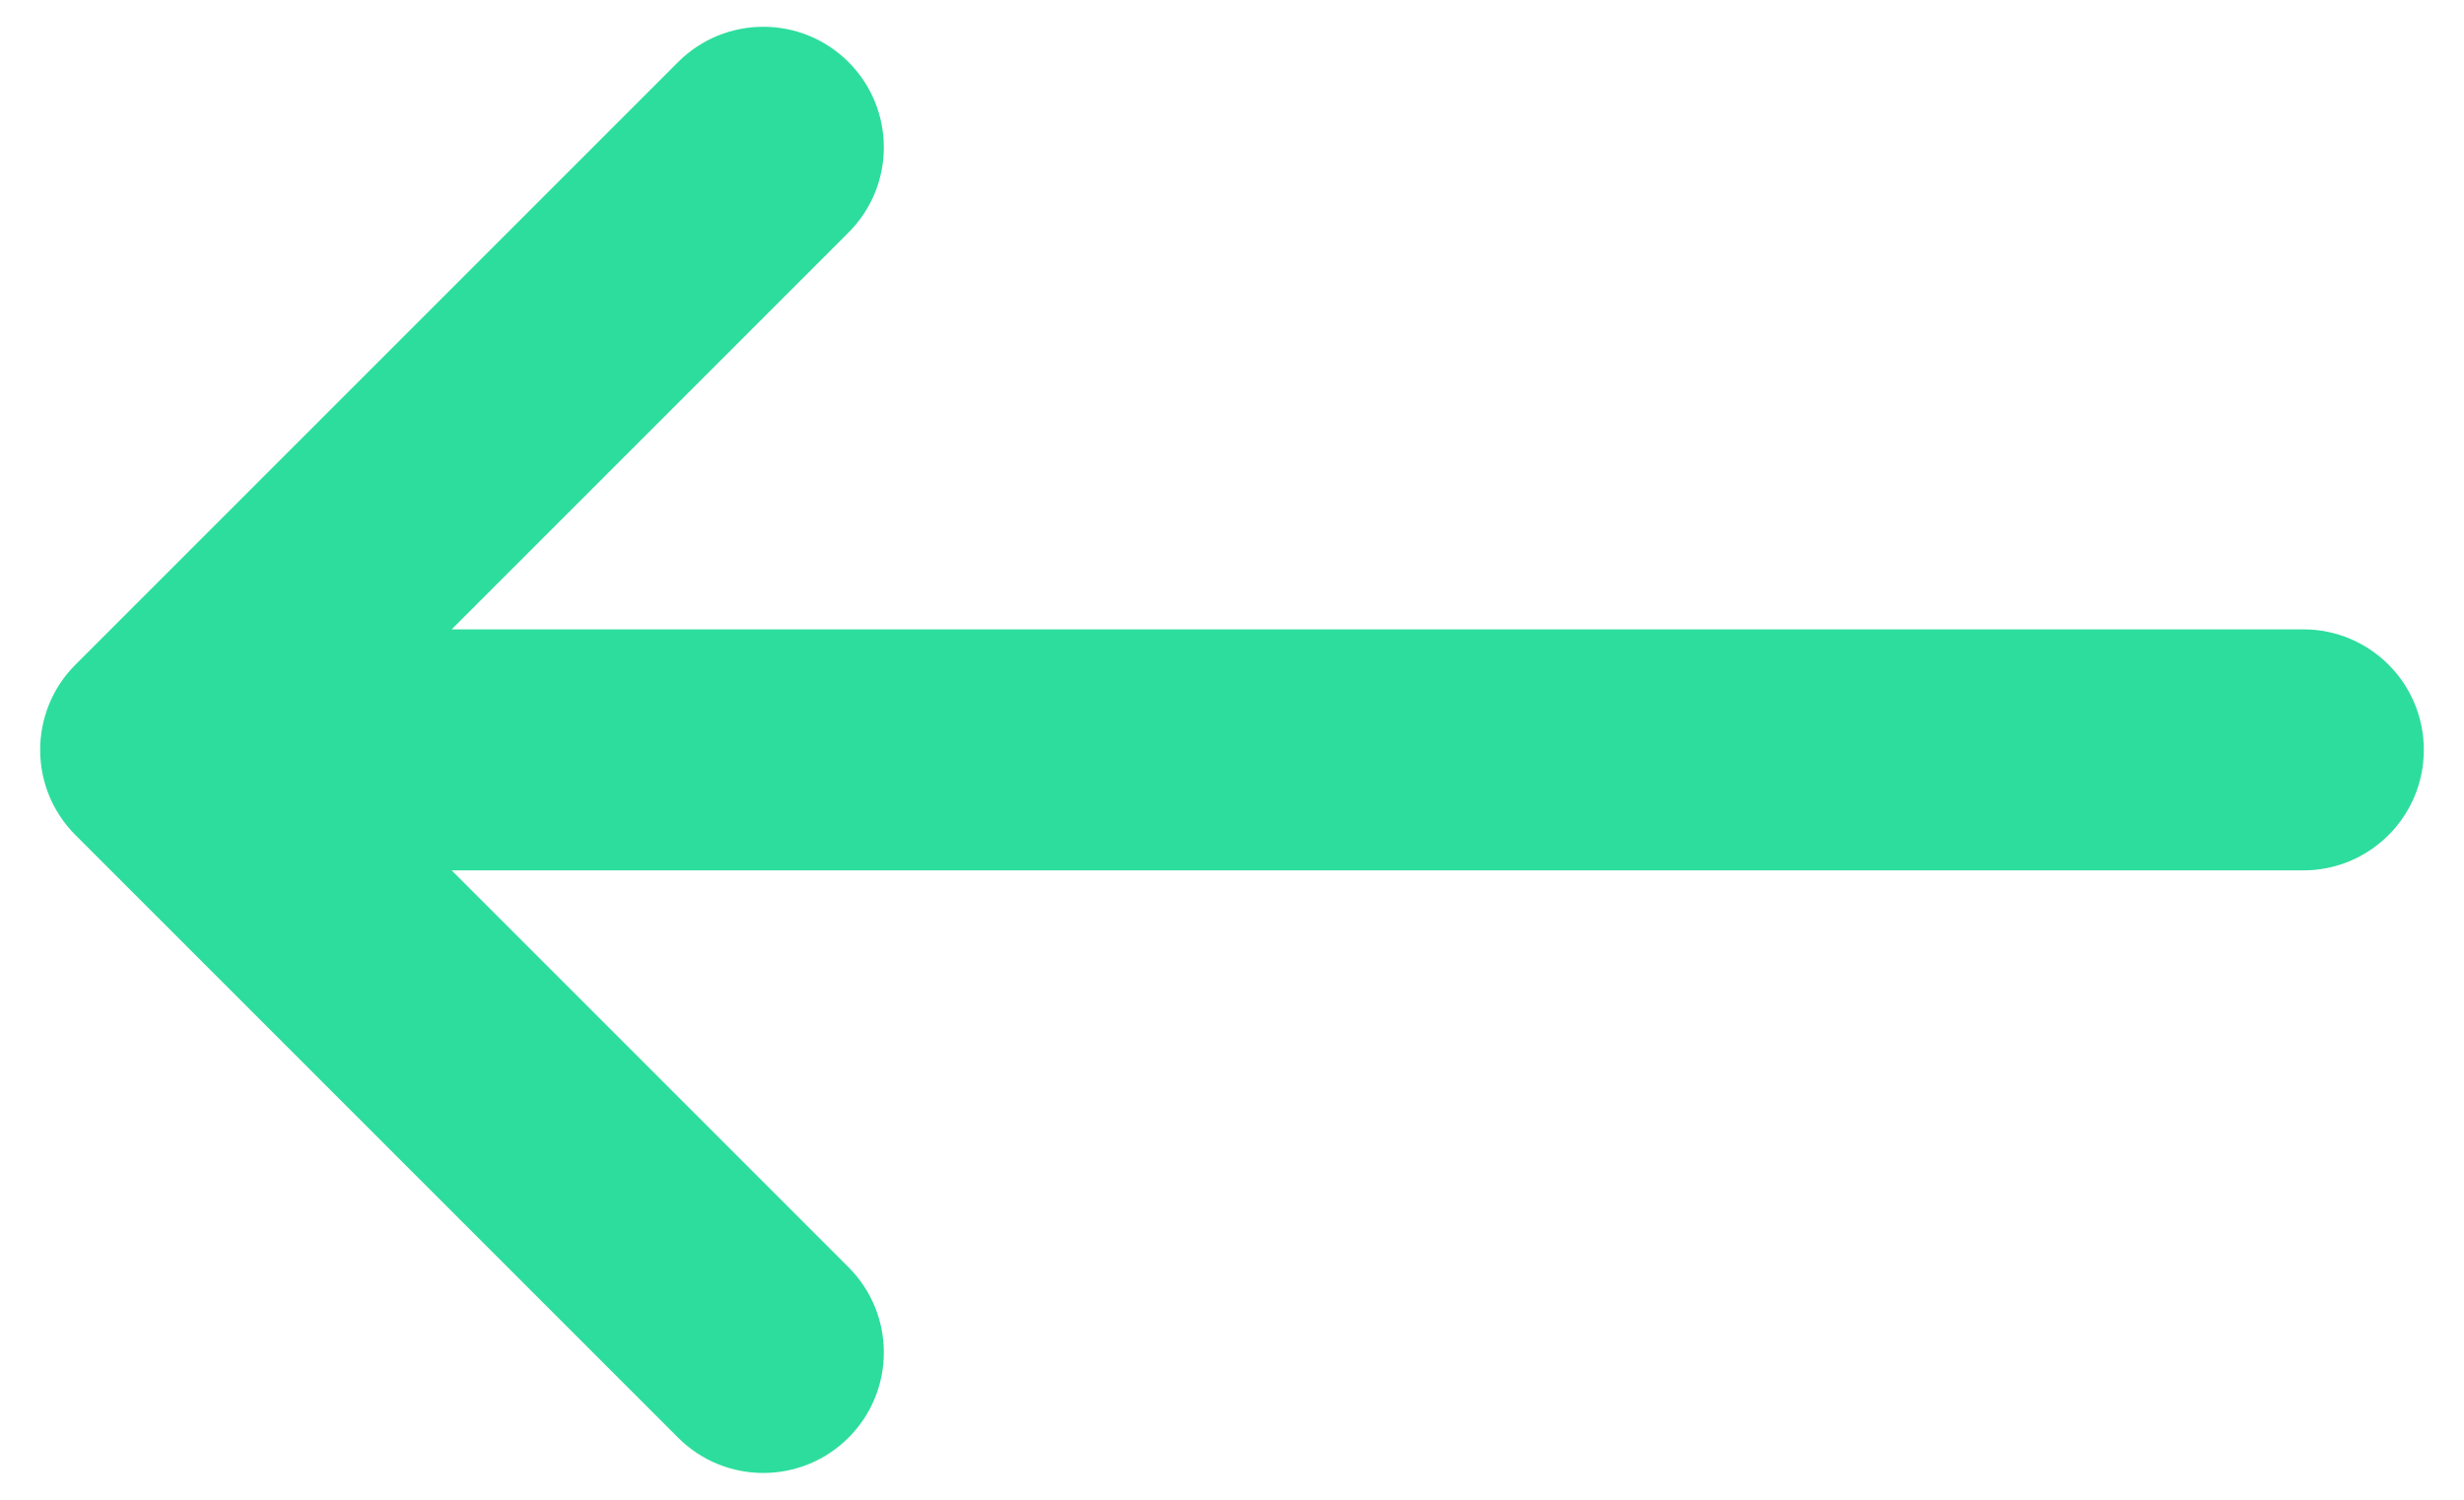<svg width="46" height="28" viewBox="0 0 46 28" fill="none" xmlns="http://www.w3.org/2000/svg">
<path opacity="1" fill-rule="evenodd" clip-rule="evenodd" d="M15.841 26.841C14.962 27.72 13.538 27.72 12.659 26.841L1.409 15.591C0.53 14.712 0.53 13.288 1.409 12.409L12.659 1.159C13.538 0.28 14.962 0.28 15.841 1.159C16.72 2.038 16.72 3.462 15.841 4.341L8.432 11.75L43 11.75C44.243 11.75 45.25 12.757 45.25 14C45.25 15.243 44.243 16.25 43 16.25L8.432 16.25L15.841 23.659C16.72 24.538 16.72 25.962 15.841 26.841Z" fill="#2DDD9D"/>
</svg>
